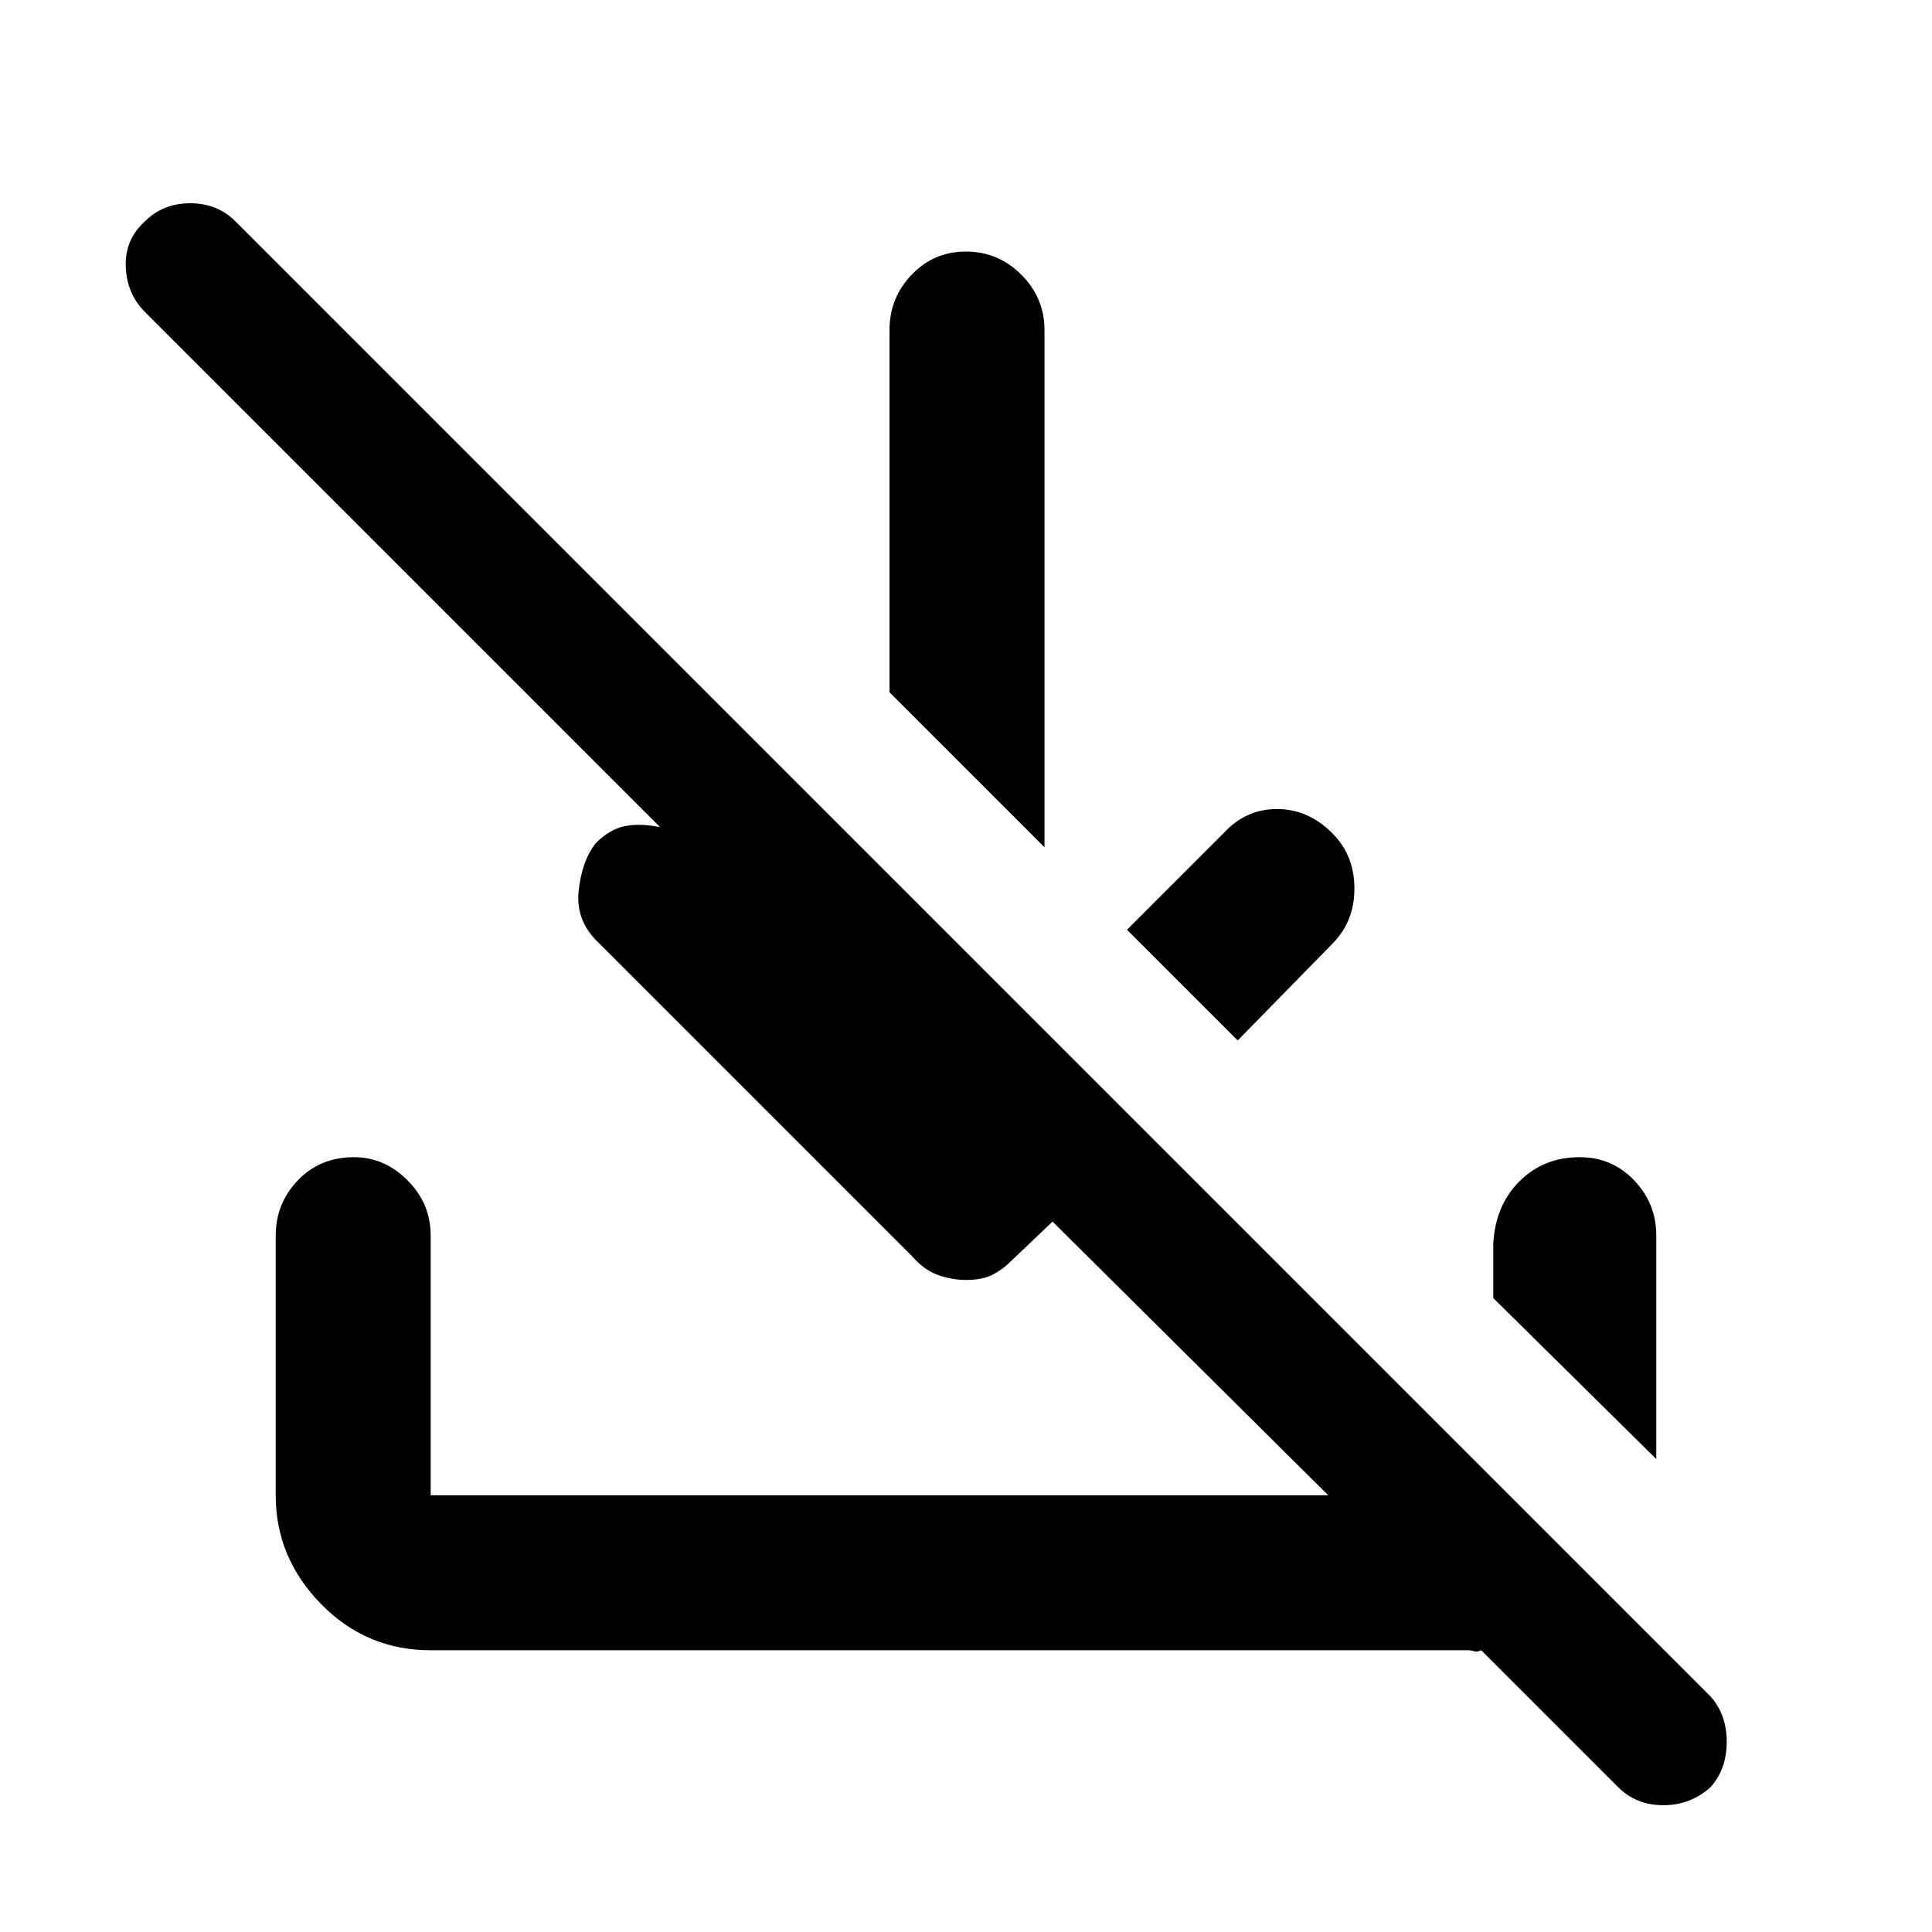 <svg xmlns="http://www.w3.org/2000/svg" height="48" width="48"><path d="M40.2 44.4 36.8 41Q36.7 41.05 36.625 41.025Q36.55 41 36.5 41H10.7Q9.1 41 7.975 39.85Q6.85 38.7 6.85 37.15V30.7Q6.85 29.9 7.4 29.325Q7.95 28.75 8.8 28.75Q9.55 28.75 10.125 29.325Q10.7 29.9 10.7 30.7V37.15Q10.7 37.15 10.7 37.15Q10.7 37.15 10.7 37.15H33L26.15 30.35L25.1 31.35Q24.9 31.55 24.65 31.675Q24.4 31.8 24 31.8Q23.65 31.8 23.3 31.675Q22.95 31.55 22.65 31.2L14.9 23.45Q14.3 22.9 14.375 22.15Q14.45 21.4 14.8 20.95Q15.15 20.6 15.525 20.525Q15.9 20.45 16.4 20.55L3.6 7.75Q3.15 7.3 3.125 6.625Q3.1 5.95 3.6 5.5Q4.05 5.05 4.725 5.05Q5.4 5.05 5.85 5.5L42.5 42.15Q42.9 42.6 42.9 43.275Q42.9 43.95 42.5 44.4Q42 44.85 41.325 44.85Q40.65 44.85 40.2 44.4ZM41.15 36.25 37.1 32.25V30.9Q37.15 29.95 37.75 29.35Q38.35 28.75 39.25 28.75Q40.05 28.75 40.6 29.325Q41.15 29.9 41.15 30.7ZM30.75 25.85 28 23.1 30.4 20.7Q30.95 20.1 31.725 20.1Q32.5 20.1 33.1 20.7Q33.65 21.25 33.65 22.075Q33.65 22.9 33.1 23.45ZM25.95 21.05 22.1 17.2V8.2Q22.1 7.4 22.65 6.825Q23.2 6.25 24 6.25Q24.8 6.25 25.375 6.825Q25.95 7.4 25.95 8.2Z"/></svg>